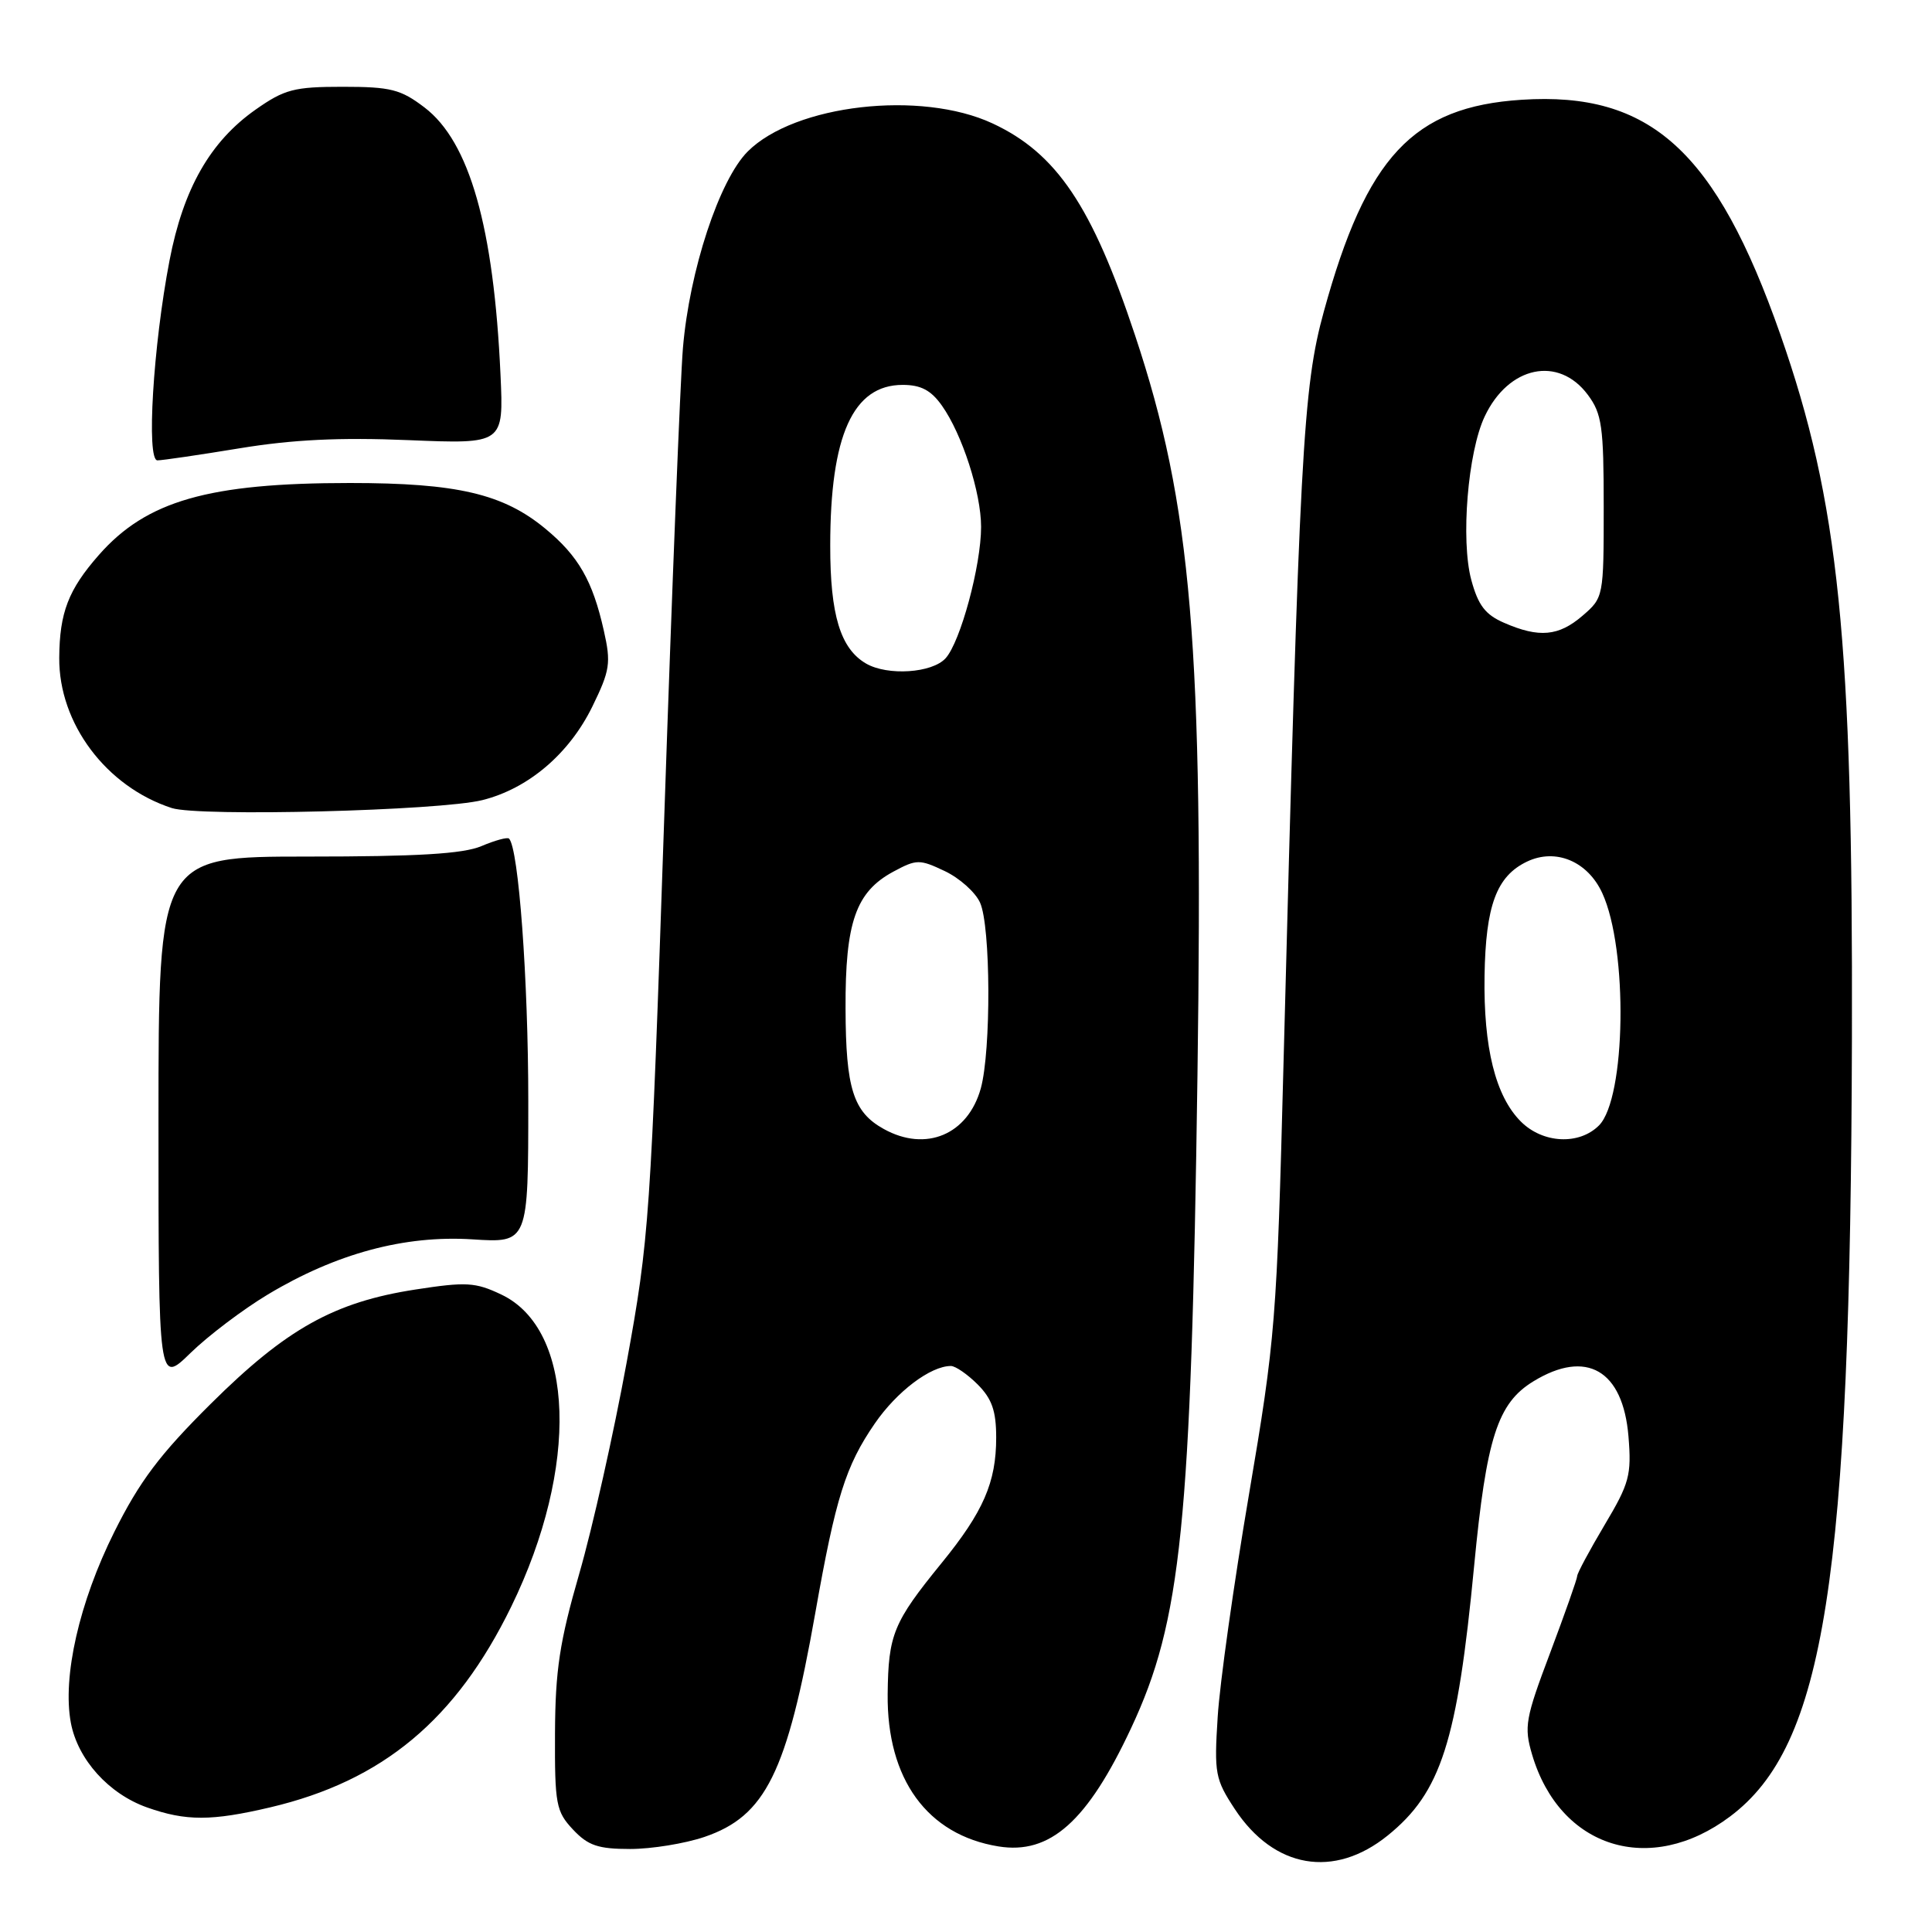 <?xml version="1.0" encoding="UTF-8" standalone="no"?>
<!DOCTYPE svg PUBLIC "-//W3C//DTD SVG 1.1//EN" "http://www.w3.org/Graphics/SVG/1.1/DTD/svg11.dtd" >
<svg xmlns="http://www.w3.org/2000/svg" xmlns:xlink="http://www.w3.org/1999/xlink" version="1.1" viewBox="0 0 256 256">
 <g >
 <path fill="currentColor"
d=" M 183.87 243.22 C 190.95 237.50 193.10 230.81 195.33 207.49 C 196.96 190.51 198.43 185.93 203.19 183.03 C 210.21 178.74 215.05 181.55 215.78 190.32 C 216.20 195.46 215.91 196.54 212.62 202.06 C 210.63 205.41 209.00 208.45 208.99 208.82 C 208.99 209.19 207.37 213.77 205.41 218.99 C 202.12 227.71 201.92 228.80 203.01 232.49 C 206.68 244.90 218.65 248.65 229.25 240.69 C 241.78 231.29 245.20 209.42 245.39 137.50 C 245.53 84.69 243.67 66.49 235.90 44.31 C 227.37 19.99 218.68 12.11 201.62 13.22 C 187.23 14.15 181.05 20.77 175.42 41.26 C 172.64 51.35 172.19 59.72 170.07 141.00 C 169.19 175.04 169.00 177.38 165.50 198.00 C 163.49 209.82 161.62 223.10 161.35 227.50 C 160.87 235.00 161.02 235.76 163.63 239.73 C 168.82 247.59 176.76 248.96 183.87 243.22 Z  M 93.35 243.40 C 101.44 240.64 104.28 234.91 108.03 213.73 C 110.73 198.44 112.05 194.24 115.91 188.63 C 118.83 184.38 123.30 181.00 126.00 181.00 C 126.60 181.00 128.20 182.10 129.55 183.45 C 131.44 185.35 132.00 186.96 132.00 190.49 C 132.00 196.42 130.30 200.32 124.76 207.12 C 118.36 214.98 117.71 216.58 117.62 224.47 C 117.50 235.75 122.87 243.13 132.30 244.66 C 139.14 245.77 144.09 241.36 149.88 228.98 C 156.54 214.77 157.83 202.11 158.67 142.50 C 159.47 85.48 157.91 66.97 150.39 44.40 C 144.71 27.30 140.00 20.30 131.51 16.35 C 122.01 11.93 105.31 13.85 99.08 20.07 C 95.31 23.84 91.35 35.86 90.49 46.14 C 90.15 50.19 89.03 78.25 88.01 108.50 C 86.21 161.53 86.03 164.11 83.04 180.50 C 81.33 189.85 78.51 202.45 76.76 208.50 C 74.15 217.54 73.58 221.31 73.54 229.67 C 73.50 239.08 73.68 240.03 75.92 242.42 C 77.92 244.55 79.25 245.00 83.50 245.00 C 86.33 245.00 90.76 244.28 93.35 243.40 Z  M 35.82 239.48 C 50.72 235.97 60.43 227.87 67.75 212.87 C 76.76 194.39 76.18 176.16 66.42 171.53 C 62.99 169.90 61.77 169.83 55.04 170.87 C 44.28 172.53 37.94 176.07 27.94 186.00 C 21.16 192.73 18.50 196.27 15.14 203.00 C 10.50 212.30 8.25 222.20 9.39 228.29 C 10.31 233.15 14.41 237.70 19.50 239.50 C 24.65 241.32 28.04 241.31 35.82 239.48 Z  M 35.50 171.52 C 44.55 166.09 53.61 163.65 62.59 164.22 C 70.00 164.70 70.00 164.70 70.00 145.92 C 70.00 129.81 68.72 112.40 67.45 111.12 C 67.24 110.90 65.59 111.35 63.78 112.12 C 61.36 113.14 55.33 113.50 40.75 113.50 C 21.00 113.50 21.00 113.50 21.00 148.46 C 21.00 183.42 21.00 183.42 25.25 179.27 C 27.59 176.99 32.20 173.50 35.50 171.52 Z  M 63.91 106.02 C 70.00 104.50 75.42 99.89 78.49 93.62 C 80.83 88.83 80.98 87.86 80.01 83.56 C 78.53 76.96 76.66 73.69 72.27 70.06 C 66.68 65.43 60.55 64.00 46.37 64.00 C 27.62 64.00 19.40 66.36 13.09 73.55 C 9.06 78.14 7.89 81.17 7.85 87.16 C 7.78 95.85 14.06 104.24 22.76 107.07 C 26.36 108.24 58.26 107.43 63.91 106.02 Z  M 31.76 59.40 C 38.75 58.25 45.07 57.94 54.12 58.32 C 66.74 58.84 66.74 58.84 66.32 49.67 C 65.43 30.09 62.22 18.79 56.25 14.24 C 53.10 11.84 51.77 11.50 45.41 11.50 C 38.97 11.50 37.70 11.83 33.86 14.53 C 27.85 18.76 24.29 25.00 22.46 34.53 C 20.29 45.82 19.37 61.00 20.86 61.00 C 21.50 61.00 26.40 60.28 31.76 59.40 Z  M 201.52 148.61 C 198.16 145.25 196.56 138.82 196.71 129.30 C 196.86 119.97 198.30 116.10 202.33 114.17 C 206.13 112.35 210.37 114.12 212.31 118.34 C 215.74 125.78 215.45 145.55 211.87 149.13 C 209.24 151.76 204.43 151.52 201.52 148.61 Z  M 199.31 82.53 C 196.81 81.45 195.86 80.20 194.95 76.83 C 193.54 71.57 194.49 59.91 196.73 55.18 C 199.89 48.49 206.52 47.10 210.40 52.32 C 212.26 54.82 212.50 56.52 212.50 67.16 C 212.50 79.08 212.48 79.19 209.69 81.59 C 206.53 84.31 203.94 84.55 199.31 82.53 Z  M 117.11 149.60 C 113.06 147.36 112.07 144.25 112.04 133.65 C 111.99 122.21 113.40 118.18 118.37 115.50 C 121.45 113.84 121.85 113.84 125.18 115.42 C 127.13 116.34 129.24 118.22 129.86 119.60 C 131.28 122.71 131.34 139.22 129.96 144.22 C 128.25 150.35 122.68 152.69 117.11 149.60 Z  M 114.75 87.92 C 111.36 85.94 110.00 81.48 110.01 72.30 C 110.01 57.68 113.03 51.00 119.61 51.00 C 122.02 51.00 123.37 51.71 124.81 53.75 C 127.49 57.53 130.00 65.30 130.00 69.82 C 130.00 74.94 127.27 85.04 125.30 87.22 C 123.52 89.19 117.61 89.58 114.75 87.92 Z "/>
</g>
</svg>
